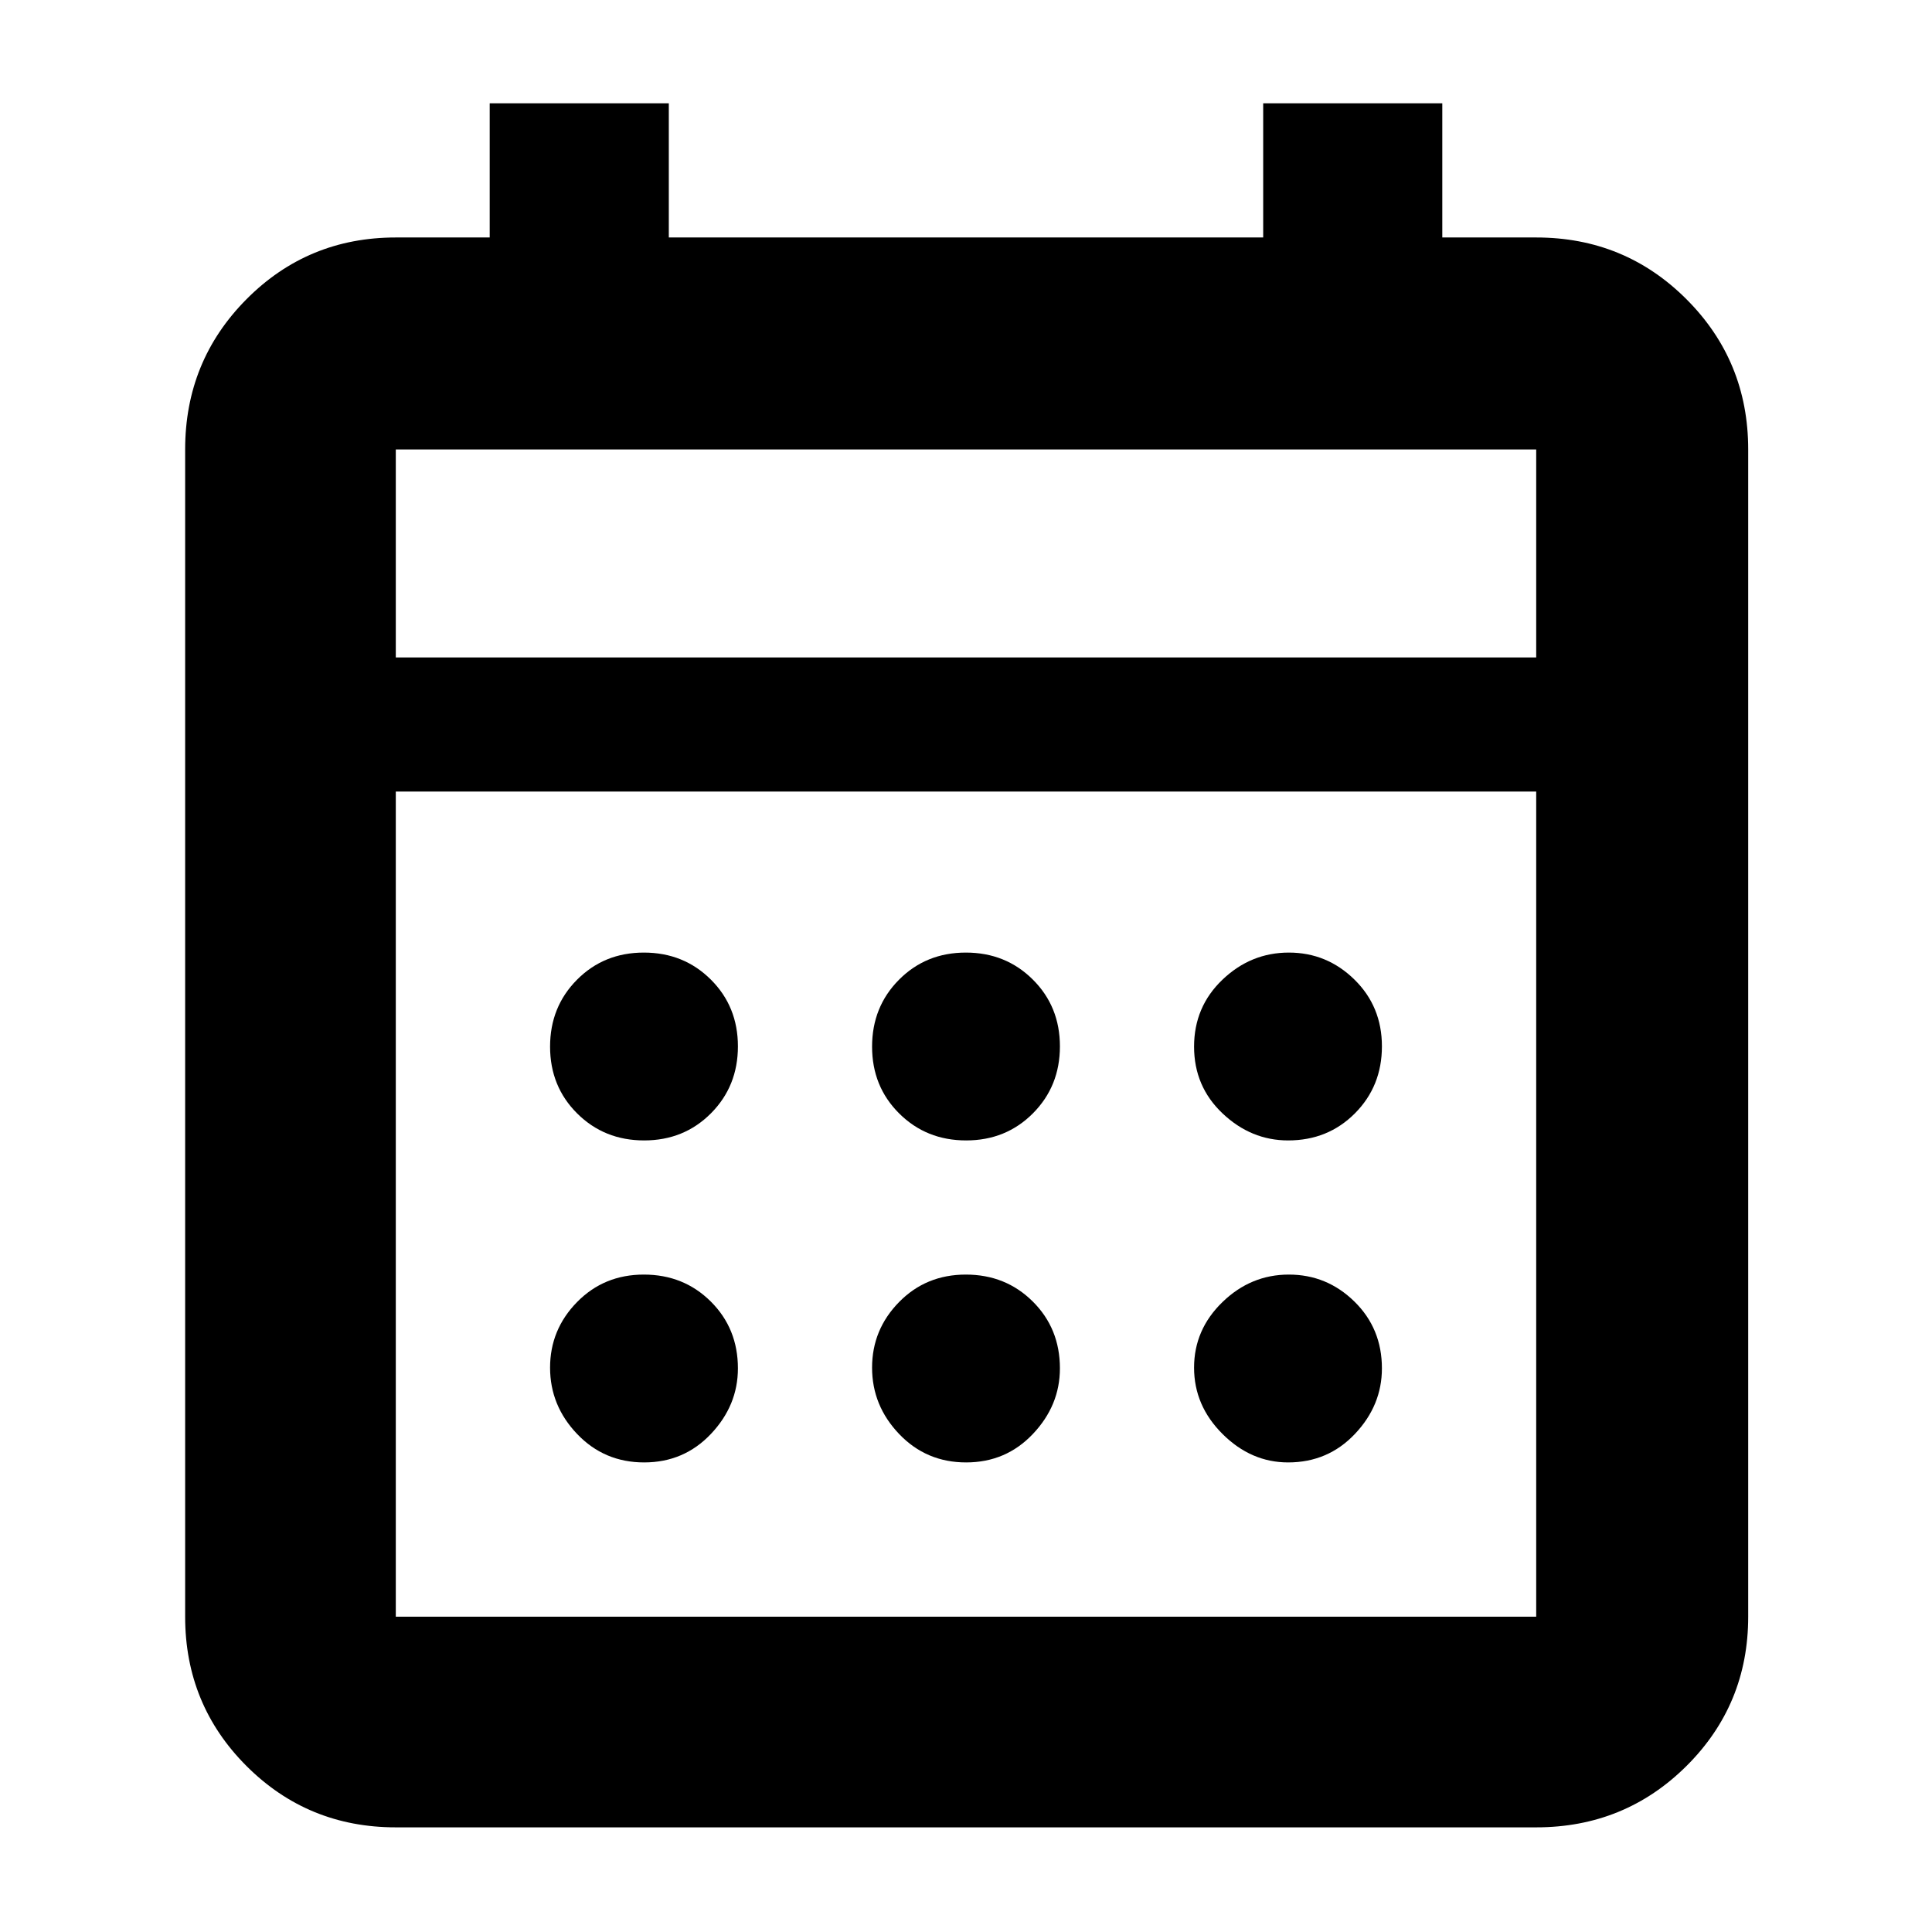 <svg xmlns="http://www.w3.org/2000/svg" height="40" viewBox="0 -960 960 960" width="40"><path d="M196.67-52q-43.7 0-74.19-30.48Q92-112.97 92-156.67v-580q0-43.97 30.48-74.65Q152.97-842 196.67-842h46.66v-66.67h89V-842h295.34v-66.67h89V-842h46.66q43.98 0 74.66 30.68t30.68 74.65v580q0 43.7-30.68 74.19Q807.31-52 763.33-52H196.67Zm0-104.67h566.66v-410H196.67v410Zm0-476.66h566.66v-103.34H196.67v103.34Zm0 0v-103.34 103.34Zm283.4 240q-19.8 0-33.27-13.4-13.47-13.4-13.47-33.2 0-19.8 13.4-33.27 13.4-13.47 33.2-13.47 19.8 0 33.27 13.4 13.47 13.4 13.47 33.2 0 19.8-13.4 33.27-13.4 13.47-33.2 13.47Zm-160 0q-19.8 0-33.27-13.4-13.47-13.4-13.47-33.2 0-19.8 13.4-33.27 13.4-13.47 33.2-13.47 19.8 0 33.27 13.4 13.47 13.4 13.47 33.2 0 19.8-13.4 33.27-13.4 13.47-33.2 13.47Zm320 0q-18.4 0-32.57-13.4-14.17-13.4-14.17-33.2 0-19.8 14.1-33.27 14.1-13.47 33-13.47t32.57 13.4q13.67 13.4 13.67 33.2 0 19.8-13.4 33.27-13.4 13.47-33.2 13.47Zm-160 160q-19.8 0-33.27-14.1-13.47-14.1-13.47-33t13.4-32.57q13.4-13.67 33.2-13.67 19.8 0 33.27 13.4 13.47 13.4 13.47 33.2 0 18.4-13.4 32.57-13.4 14.17-33.2 14.17Zm-160 0q-19.8 0-33.27-14.1-13.47-14.1-13.47-33t13.4-32.57q13.4-13.67 33.2-13.67 19.8 0 33.27 13.4 13.47 13.4 13.47 33.2 0 18.4-13.4 32.57-13.4 14.17-33.2 14.17Zm320 0q-18.4 0-32.57-14.1-14.17-14.1-14.17-33t14.1-32.57q14.1-13.67 33-13.67t32.57 13.4q13.67 13.4 13.67 33.2 0 18.4-13.4 32.57-13.4 14.17-33.2 14.17Z"/></svg>
